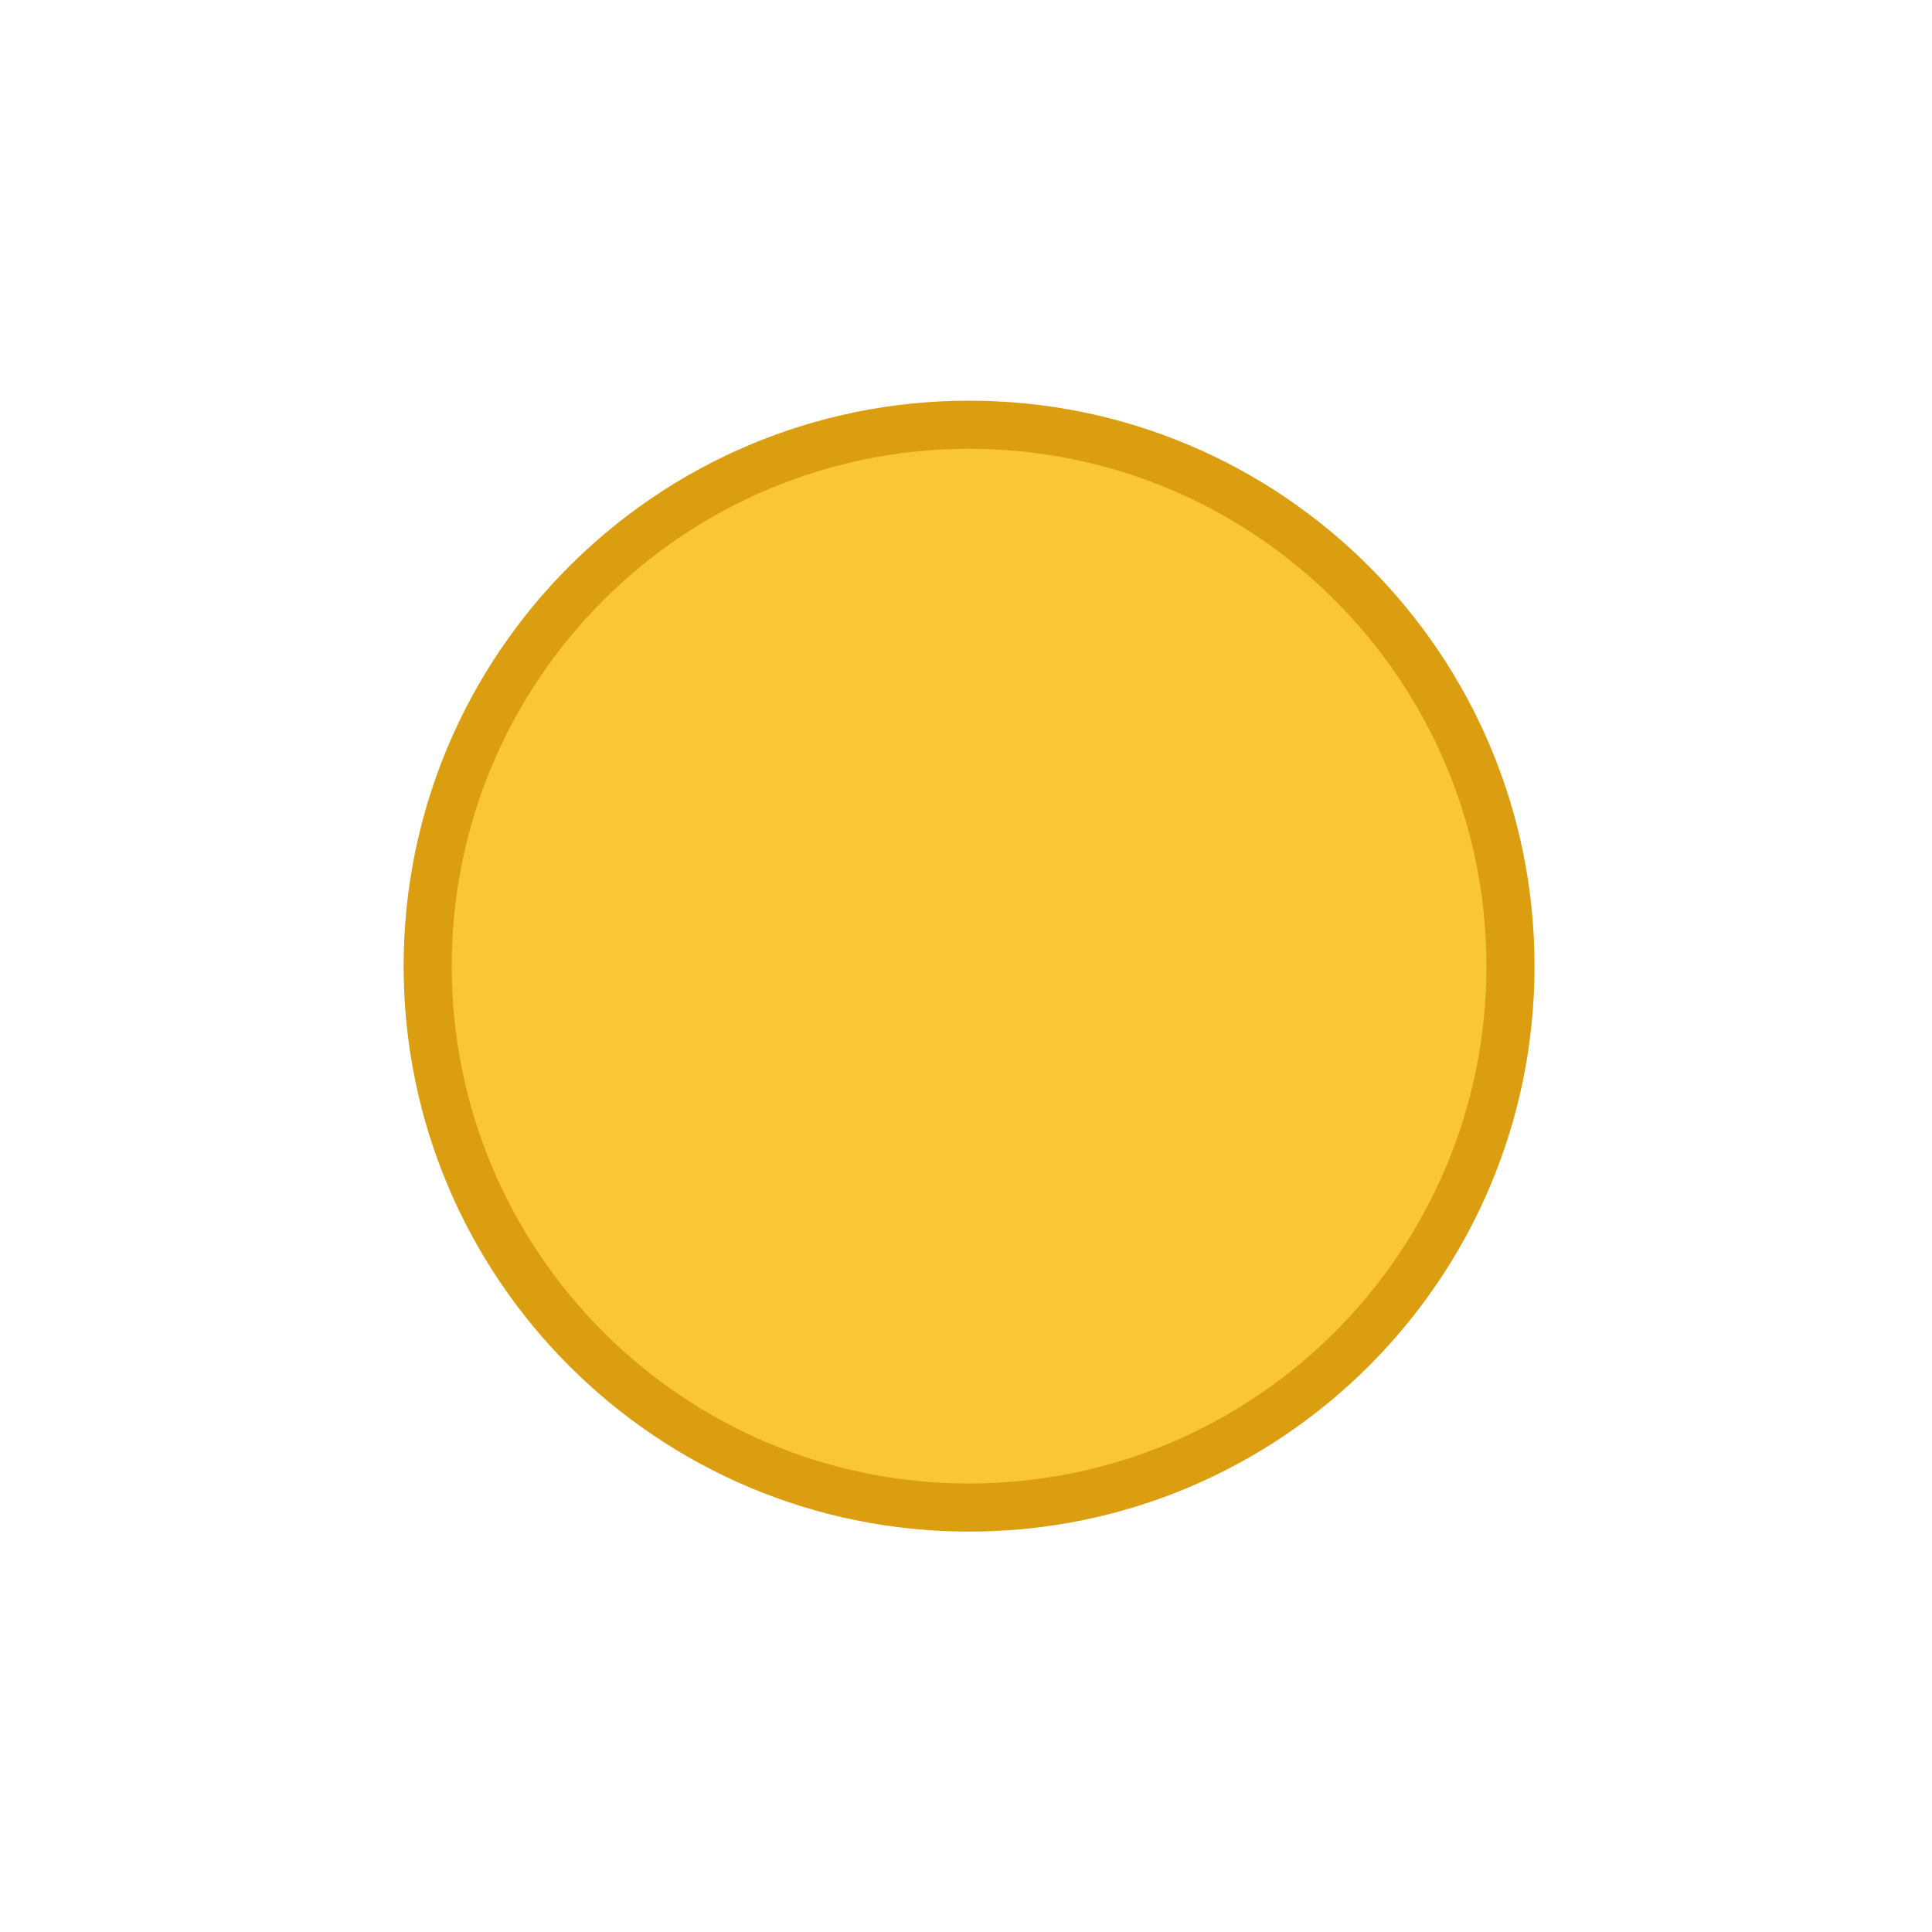 <?xml version="1.0" encoding="UTF-8" standalone="no"?>
<!-- Created with Inkscape (http://www.inkscape.org/) -->

<svg
   xmlns:dc="http://purl.org/dc/elements/1.1/"
   xmlns:cc="http://creativecommons.org/ns#"
   xmlns:rdf="http://www.w3.org/1999/02/22-rdf-syntax-ns#"
   xmlns:svg="http://www.w3.org/2000/svg"
   xmlns="http://www.w3.org/2000/svg"
   xmlns:sodipodi="http://sodipodi.sourceforge.net/DTD/sodipodi-0.dtd"
   xmlns:inkscape="http://www.inkscape.org/namespaces/inkscape"
   width="24"
   height="24"
   id="svg2"
   version="1.1"
   inkscape:version="0.91 r13725"
   sodipodi:docname="minimize.svg">
  <defs
     id="defs4" />
  <sodipodi:namedview
     id="base"
     pagecolor="#ffffff"
     bordercolor="#666666"
     borderopacity="1.0"
     inkscape:pageopacity="0.0"
     inkscape:pageshadow="2"
     inkscape:zoom="16"
     inkscape:cx="6.644006"
     inkscape:cy="4.6169098"
     inkscape:document-units="px"
     inkscape:current-layer="g4415"
     showgrid="true"
     fit-margin-top="0"
     fit-margin-left="0"
     fit-margin-right="0"
     fit-margin-bottom="0"
     inkscape:window-width="1854"
     inkscape:window-height="1059"
     inkscape:window-x="1986"
     inkscape:window-y="21"
     inkscape:window-maximized="1" />
  <g
     inkscape:label="Layer 1"
     inkscape:groupmode="layer"
     id="layer1"
     transform="translate(-671.143,-651.576)">
    <g
       transform="matrix(0.127,0,0,-0.127,672.071,663.096)"
       inkscape:label="ink_ext_XXXXXX"
       id="g4090">
      <g
         transform="scale(0.1,0.1)"
         id="g4092">
        <g
           transform="matrix(10,0,0,10,-4.003,0.118)"
           inkscape:label="ink_ext_XXXXXX"
           id="g4285">
          <g
             transform="scale(0.1,0.1)"
             id="g4287">
            <g
               transform="matrix(10,0,0,10,4.139,2.018)"
               inkscape:label="ink_ext_XXXXXX"
               id="g4413">
              <g
                 transform="scale(0.1,0.1)"
                 id="g4415">
                <path
                   id="path4417"
                   style="fill:#da9e10;fill-opacity:1;fill-rule:evenodd;stroke:none"
                   d="m 874.686,-593.158 c 305.461,0 553.087,247.626 553.087,553.089 0,305.457 -247.625,553.084 -553.087,553.084 -305.46,0 -553.086,-247.627 -553.086,-553.084 0,-305.463 247.626,-553.089 553.086,-553.089"
                   inkscape:connector-curvature="0" />
                <path
                   id="path4419"
                   style="fill:#fac536;fill-opacity:1;fill-rule:evenodd;stroke:none"
                   d="m 874.686,-546.119 c 279.481,0 506.043,226.565 506.043,506.05 0,279.481 -226.562,506.045 -506.043,506.045 -279.479,0 -506.048,-226.564 -506.048,-506.045 0,-279.486 226.569,-506.05 506.048,-506.05"
                   inkscape:connector-curvature="0" />
              </g>
            </g>
          </g>
        </g>
      </g>
    </g>
  </g>
</svg>
